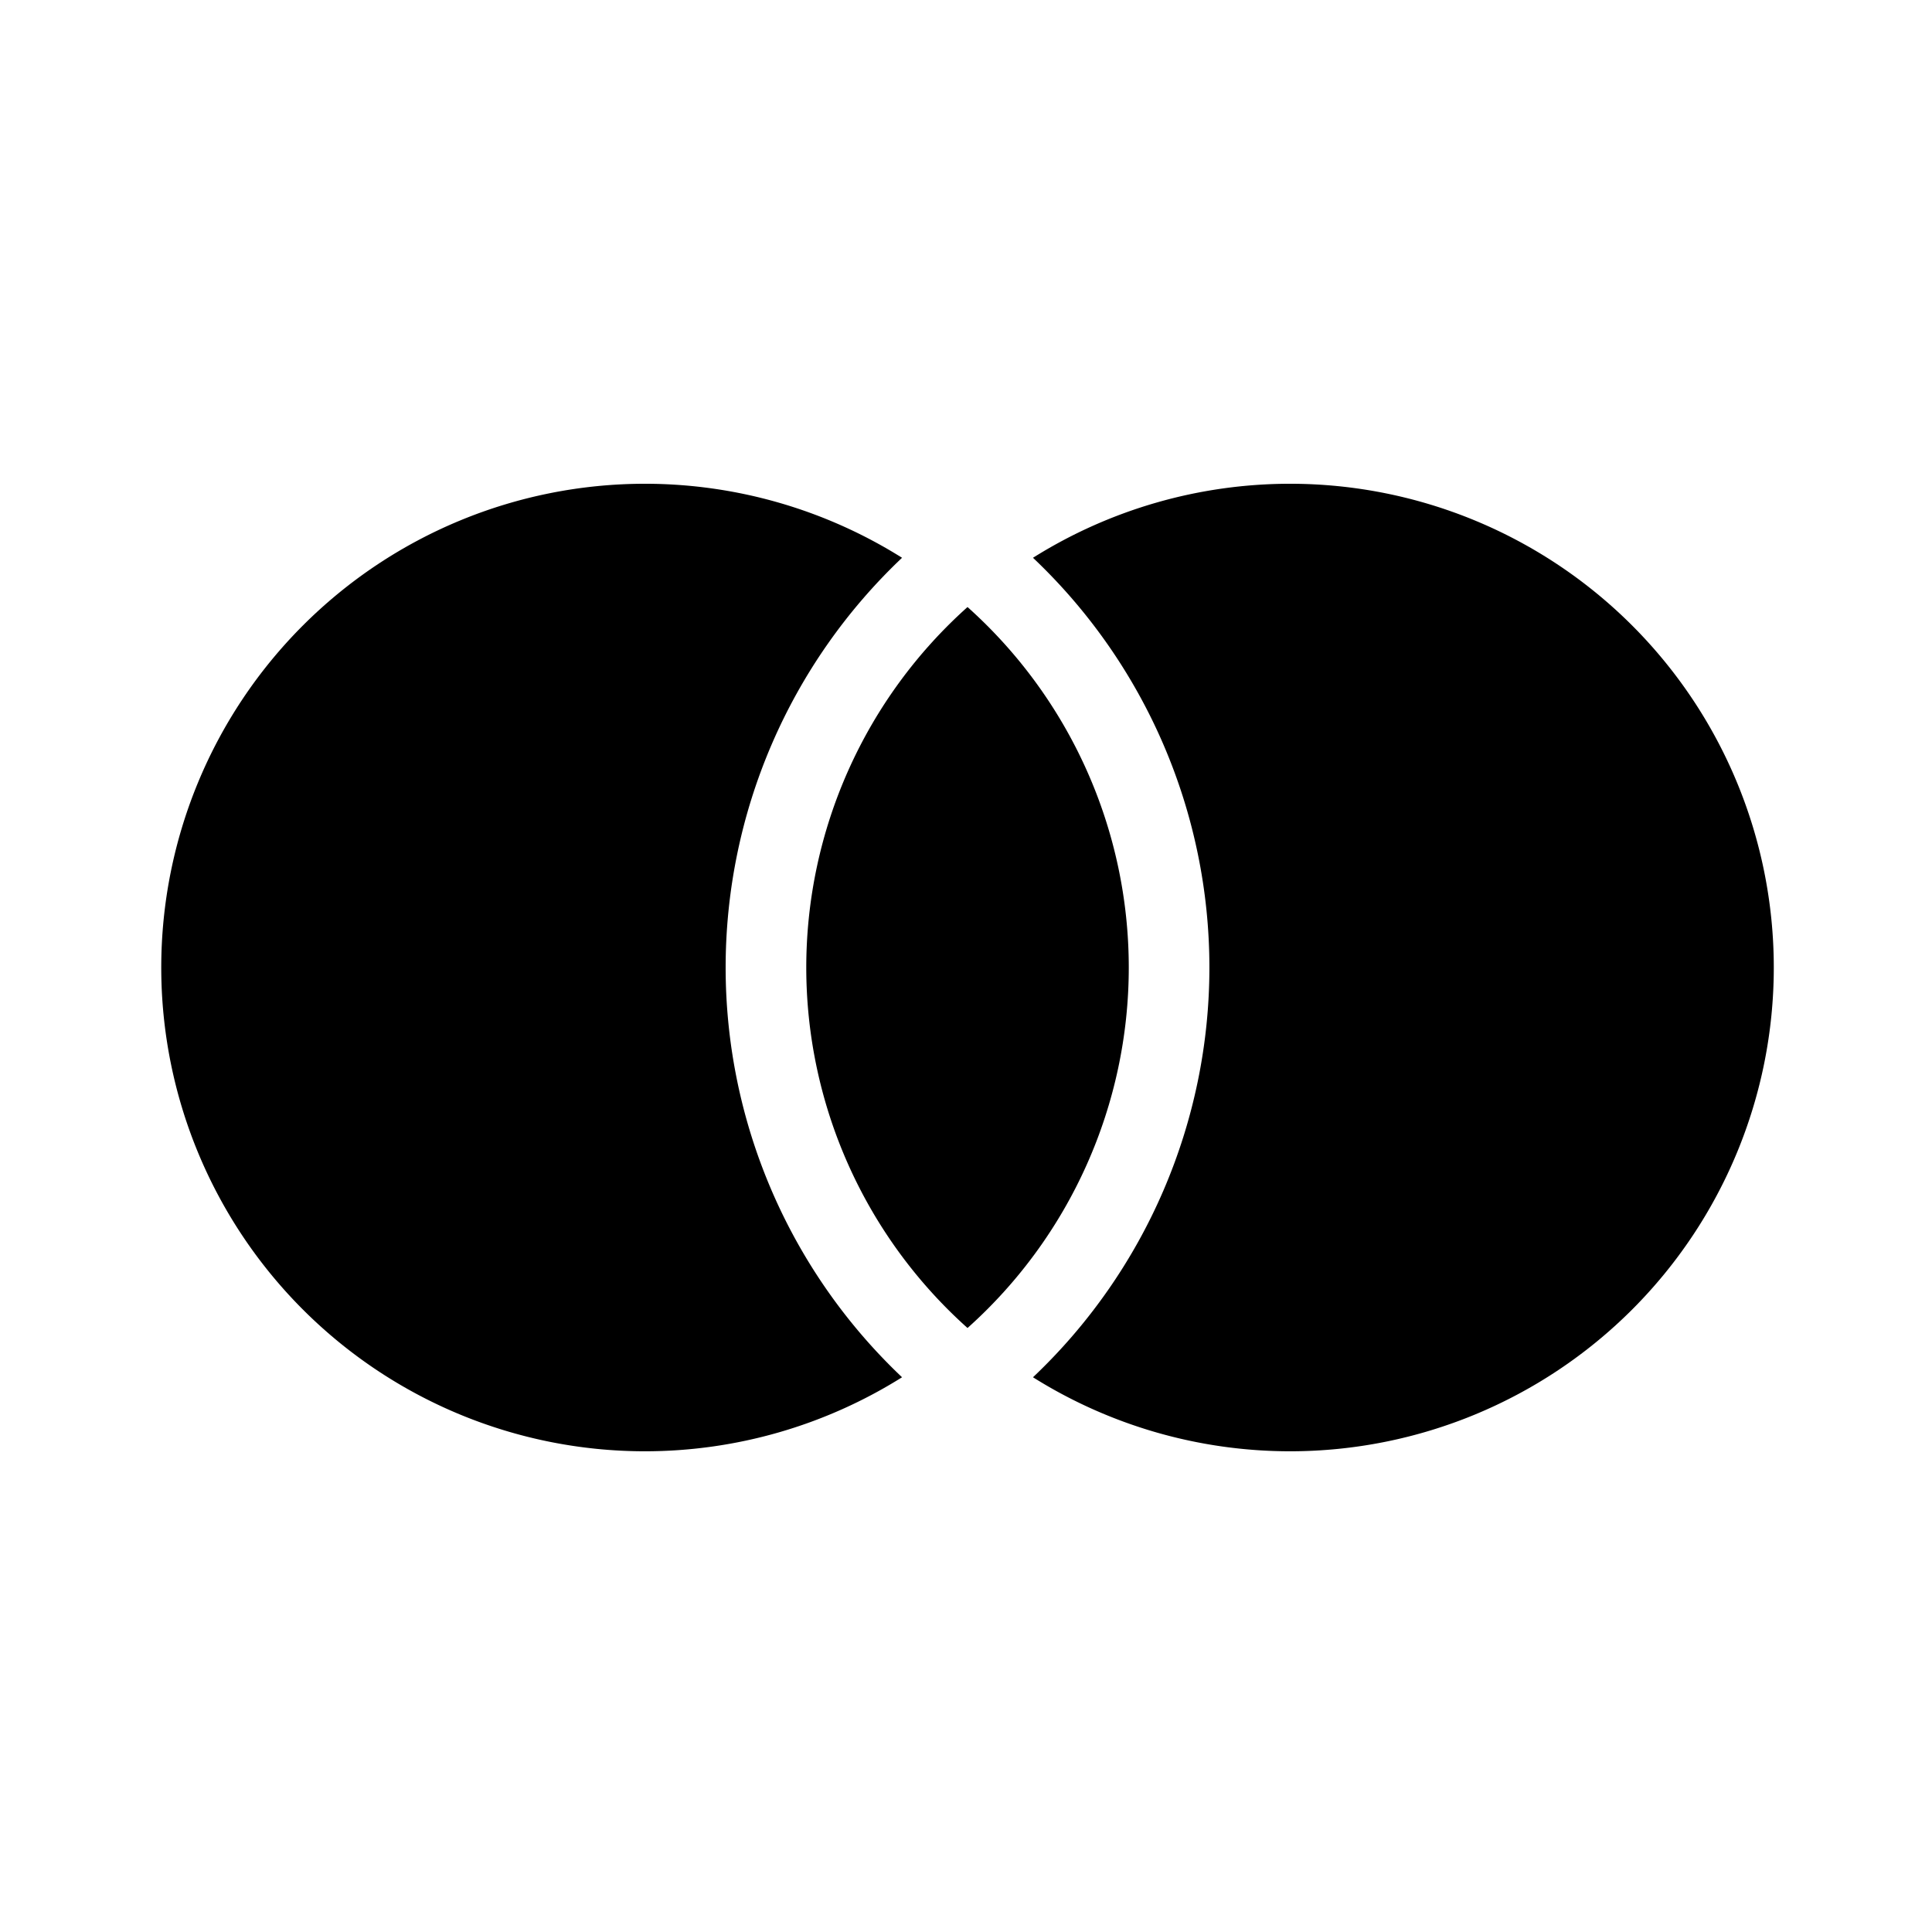 <?xml version="1.0" encoding="UTF-8" standalone="no"?>
<svg
   xmlns:dc="http://purl.org/dc/elements/1.1/"
   xmlns:cc="http://creativecommons.org/ns#"
   xmlns:rdf="http://www.w3.org/1999/02/22-rdf-syntax-ns#"
   xmlns:svg="http://www.w3.org/2000/svg"
   xmlns="http://www.w3.org/2000/svg"
   xmlns:sodipodi="http://sodipodi.sourceforge.net/DTD/sodipodi-0.dtd"
   xmlns:inkscape="http://www.inkscape.org/namespaces/inkscape"
   width="24"
   height="24"
   viewBox="0 0 6.35 6.35"
   version="1.1"
   id="svg842"
   inkscape:version="1.0.2 (1.0.2+r75+1)"
   sodipodi:docname="brand__mastercard.svg">
  <defs
     id="defs836" />
  <sodipodi:namedview
     id="base"
     pagecolor="#ffffff"
     bordercolor="#666666"
     borderopacity="1.0"
     inkscape:pageopacity="0.0"
     inkscape:pageshadow="2"
     inkscape:zoom="1.0824742"
     inkscape:cx="14.655331"
     inkscape:cy="12.822022"
     inkscape:document-units="px"
     inkscape:current-layer="layer1"
     showgrid="true"
     units="px"
     showguides="false"
     inkscape:guide-bbox="true"
     inkscape:window-width="1920"
     inkscape:window-height="1017"
     inkscape:window-x="0"
     inkscape:window-y="0"
     inkscape:window-maximized="1"
     inkscape:snap-bbox="true"
     inkscape:bbox-nodes="true"
     inkscape:document-rotation="0"
     inkscape:snap-smooth-nodes="true"
     inkscape:snap-global="true">
    <inkscape:grid
       type="xygrid"
       id="grid1387"
       empspacing="4" />
    <sodipodi:guide
       position="0.529,2.91"
       orientation="1,0"
       id="guide1389"
       inkscape:locked="false" />
    <sodipodi:guide
       position="3.969,5.821"
       orientation="0,1"
       id="guide1391"
       inkscape:locked="false" />
    <sodipodi:guide
       position="5.821,2.646"
       orientation="1,0"
       id="guide1393"
       inkscape:locked="false" />
    <sodipodi:guide
       position="1.587,0.529"
       orientation="0,1"
       id="guide1395"
       inkscape:locked="false" />
  </sodipodi:namedview>
  <g
     inkscape:label="Guide"
     inkscape:groupmode="layer"
     id="layer1"
     transform="translate(0,-290.65)"
     style="opacity:1">
    <path
       id="path850"
       style="fill:#000000;stroke-width:1;stroke-linejoin:round;paint-order:stroke fill markers"
       d="M 8 6 A 6 6 0 0 0 2 12 A 6 6 0 0 0 8 18 A 6 6 0 0 0 11.188 17.082 A 7 7 0 0 1 9 12 A 7 7 0 0 1 11.188 6.918 A 6 6 0 0 0 8 6 z "
       transform="matrix(0.265,0,0,0.265,0,290.65)" />
    <path
       id="path850-3"
       style="fill:#000000;stroke-width:1;stroke-linejoin:round;paint-order:stroke fill markers"
       d="M 16 6 A 6 6 0 0 0 12.812 6.918 A 7 7 0 0 1 15 12 A 7 7 0 0 1 12.812 17.082 A 6 6 0 0 0 16 18 A 6 6 0 0 0 22 12 A 6 6 0 0 0 16 6 z "
       transform="matrix(0.265,0,0,0.265,0,290.65)" />
    <path
       id="path850-7"
       style="fill:#000000;stroke-width:1;stroke-linejoin:round;paint-order:stroke fill markers"
       d="M 12 7.529 A 6 6 0 0 0 10 12 A 6 6 0 0 0 12 16.471 A 6 6 0 0 0 14 12 A 6 6 0 0 0 12 7.529 z "
       transform="matrix(0.265,0,0,0.265,0,290.65)" />
  </g>
</svg>
